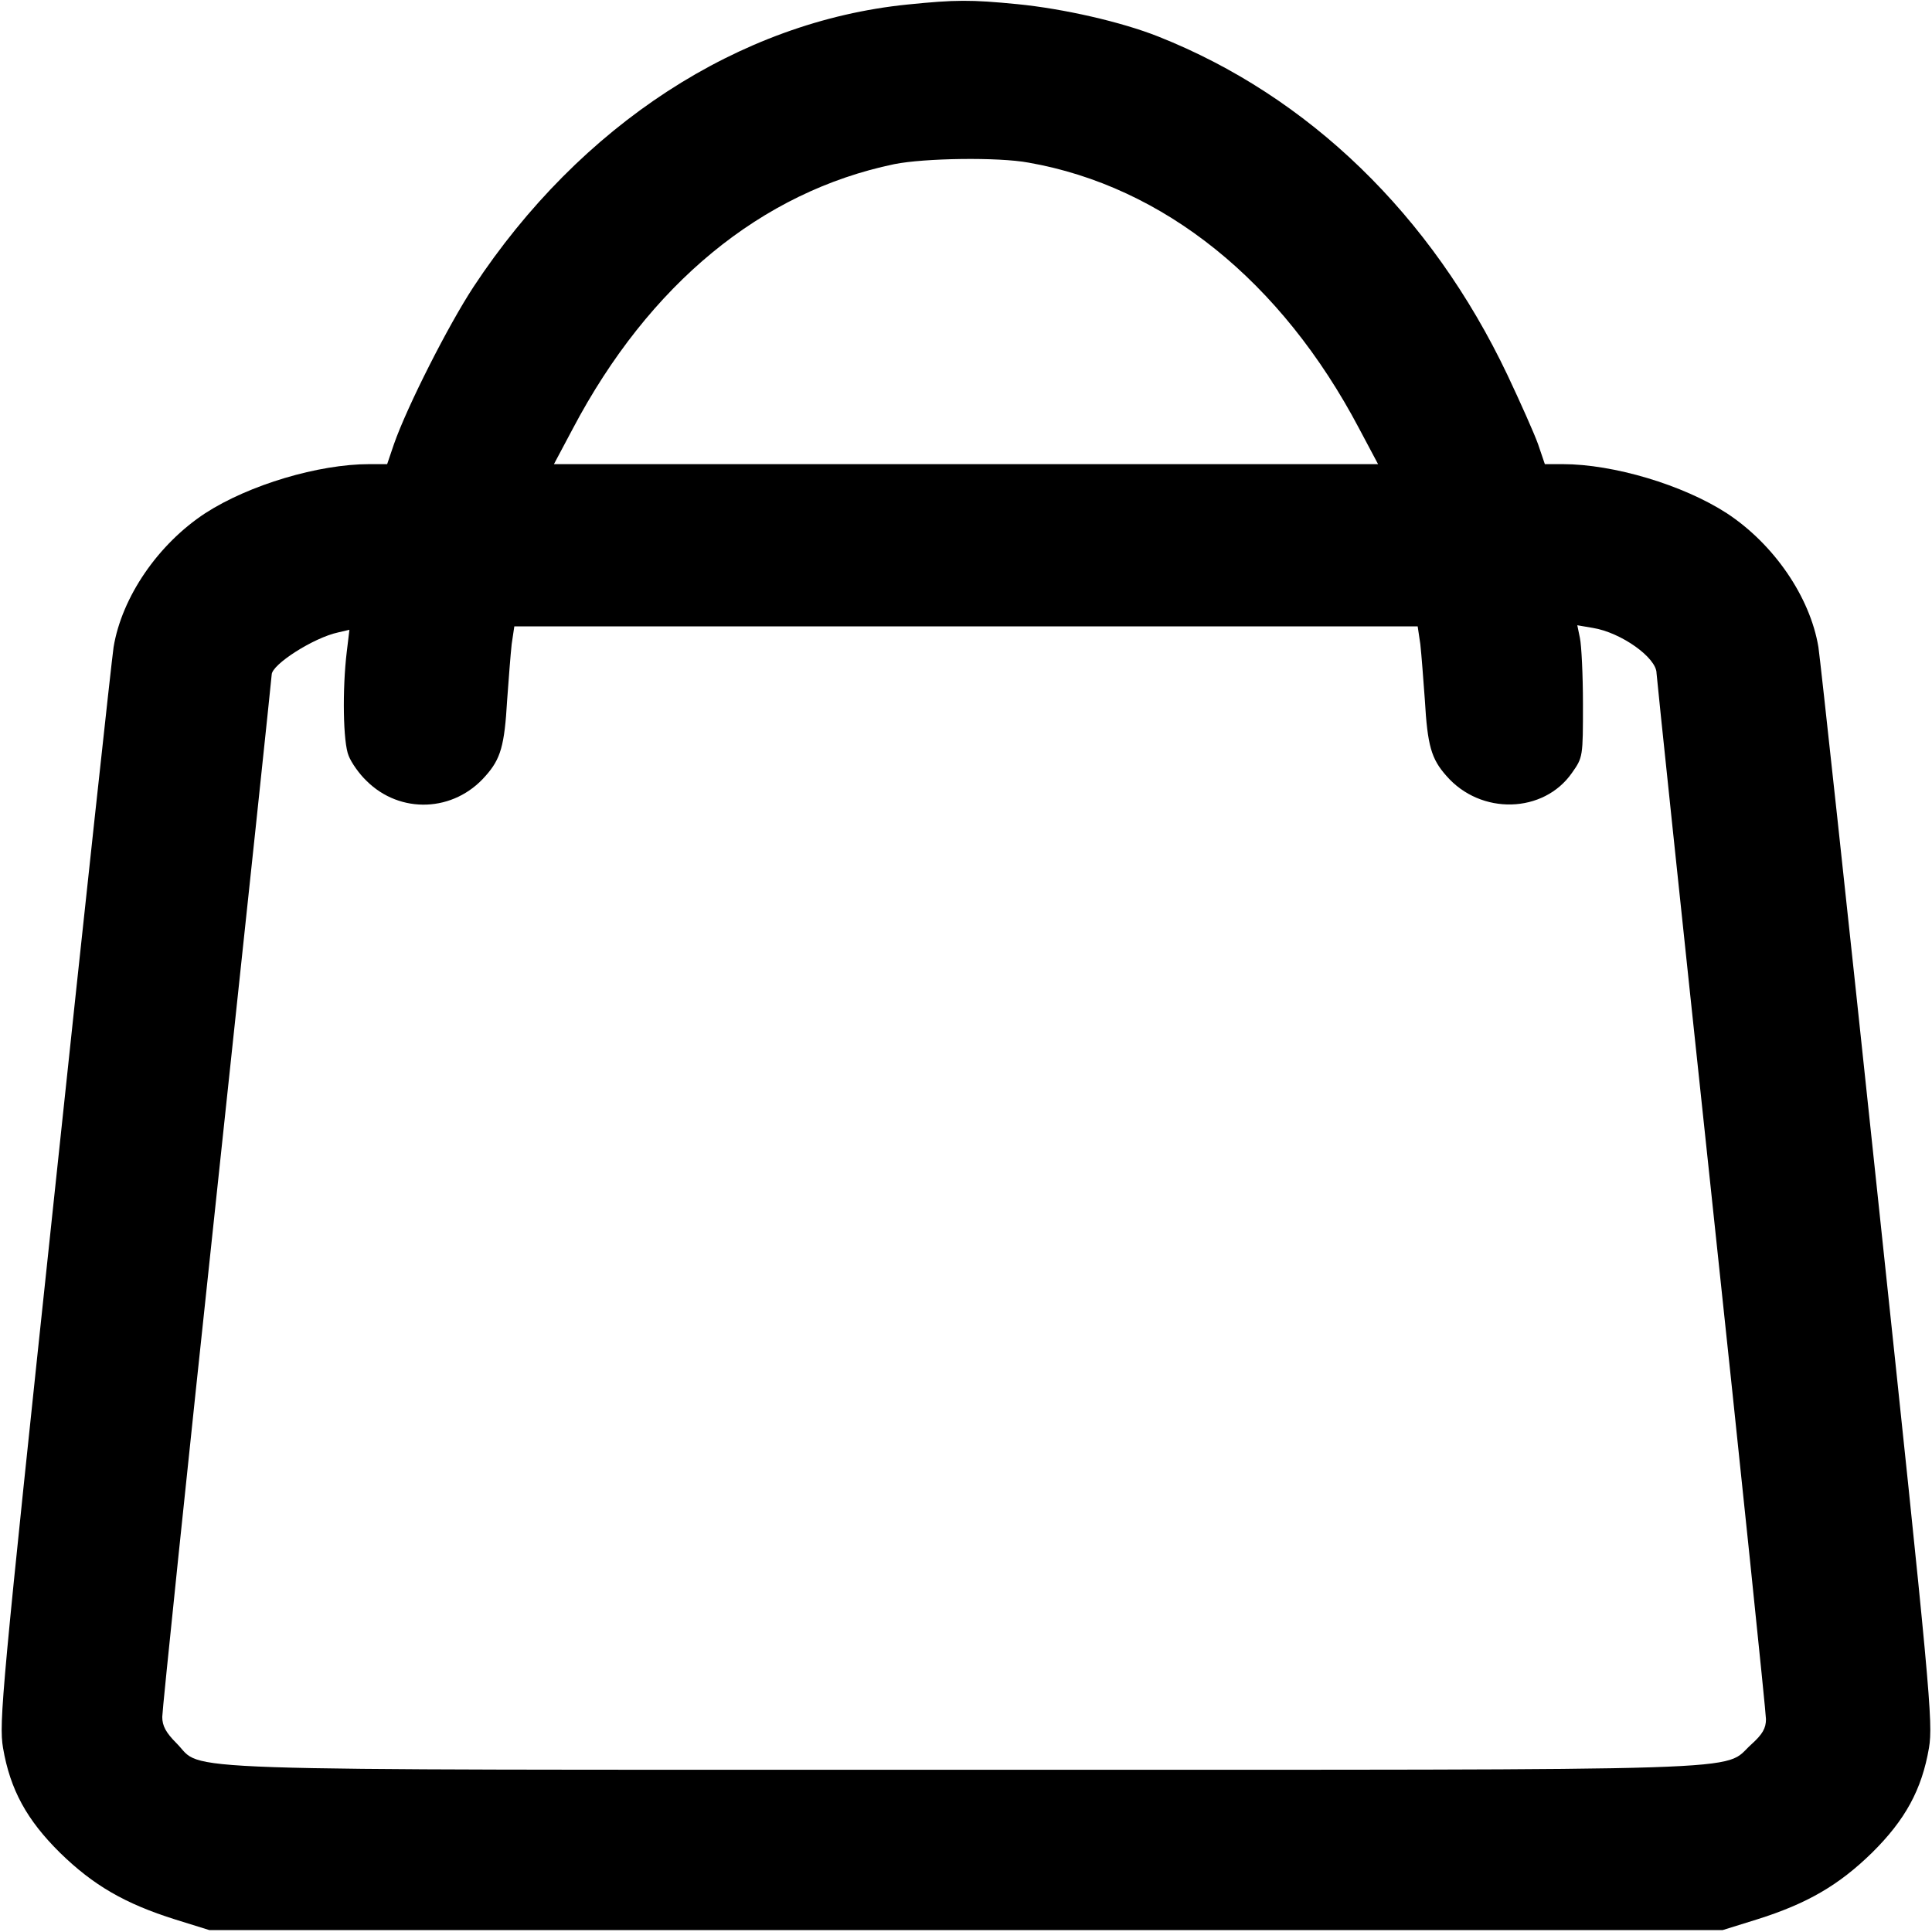 <?xml version="1.0" standalone="no"?>
<!DOCTYPE svg PUBLIC "-//W3C//DTD SVG 20010904//EN"
 "http://www.w3.org/TR/2001/REC-SVG-20010904/DTD/svg10.dtd">
<svg version="1.0" xmlns="http://www.w3.org/2000/svg"
 width="512pt" height="512pt" viewBox="0 0 512 512"
 preserveAspectRatio="xMidYMid meet">

<g transform="translate(0,512) scale(0.1,-0.1)"
fill="#000000" stroke="none">
<path d="M2405 5108 c-446 -45 -867 -319 -1150 -748 -67 -102 -176 -317 -211
-417 l-18 -53 -47 0 c-135 0 -319 -55 -435 -130 -125 -82 -221 -222 -243 -355
-5 -33 -76 -687 -157 -1453 -140 -1317 -147 -1397 -136 -1464 19 -111 63 -191
151 -278 88 -86 172 -135 306 -177 l90 -28 2005 0 2005 0 90 28 c134 42 218
91 306 177 88 87 132 167 151 278 11 67 4 147 -136 1464 -81 766 -152 1420
-157 1453 -22 133 -118 273 -243 355 -116 75 -300 130 -435 130 l-47 0 -18 53
c-10 28 -47 111 -81 183 -202 425 -527 739 -925 897 -98 39 -252 74 -374 86
-123 12 -163 12 -291 -1z m321 -419 c358 -63 670 -314 876 -705 l50 -94 -1092
0 -1092 0 50 94 c202 383 500 628 852 701 80 16 275 19 356 4z m1038 -1276 c3
-27 8 -93 12 -148 7 -121 17 -156 57 -201 91 -105 258 -100 333 8 29 41 29 43
29 182 0 78 -4 156 -8 175 l-7 34 41 -7 c75 -12 169 -79 169 -120 0 -7 65
-627 145 -1377 80 -750 145 -1378 145 -1395 0 -24 -9 -40 -39 -67 -80 -72 70
-67 -2088 -67 -2168 0 -2010 -5 -2085 70 -28 28 -38 46 -38 70 0 18 65 645
145 1393 80 748 145 1364 145 1369 0 27 111 98 176 112 l30 7 -7 -58 c-12 -99
-10 -241 5 -276 7 -18 28 -48 47 -66 89 -89 232 -84 316 13 40 45 50 80 57
201 4 55 9 121 12 148 l7 47 1197 0 1197 0 7 -47z"/>
</g>
</svg>

